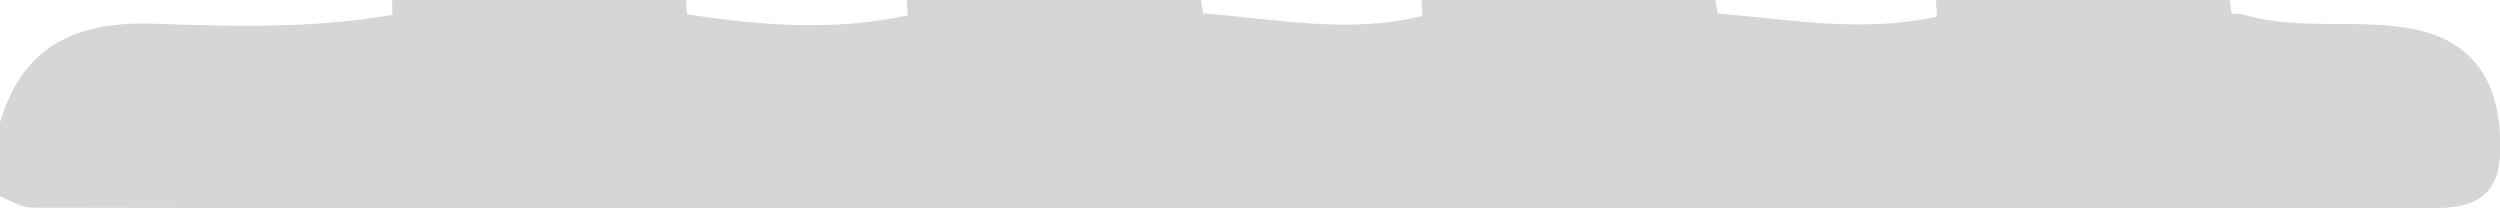 <?xml version="1.0" encoding="utf-8"?>
<!-- Generator: Adobe Illustrator 16.0.0, SVG Export Plug-In . SVG Version: 6.00 Build 0)  -->
<!DOCTYPE svg PUBLIC "-//W3C//DTD SVG 1.1//EN" "http://www.w3.org/Graphics/SVG/1.1/DTD/svg11.dtd">
<svg version="1.1" id="圖層_1" xmlns="http://www.w3.org/2000/svg" xmlns:xlink="http://www.w3.org/1999/xlink" x="0px" y="0px"
	 width="102.003px" height="8.505px" viewBox="0 0 102.003 8.505" enable-background="new 0 0 102.003 8.505" xml:space="preserve">
<path fill-rule="evenodd" clip-rule="evenodd" fill="#D6D6D6" d="M98.379,1.168c-2.289-0.416-4.669,0.101-6.944-0.6
	c-0.128-0.004-0.256-0.004-0.384-0.009C91.027,0.374,91,0.188,90.988,0c-3.999,0-7.999,0-11.998,0
	c0.014,0.225,0.028,0.451,0.043,0.676c-2.986,0.667-5.969,0.128-8.952-0.129c-0.03-0.183-0.06-0.365-0.09-0.547
	c-4,0-7.999,0-11.999,0c0.015,0.215,0.029,0.431,0.044,0.646c-2.983,0.75-5.963,0.134-8.942-0.102
	c-0.033-0.182-0.064-0.363-0.1-0.545c-4,0-8,0-11.999,0c0.015,0.209,0.03,0.418,0.044,0.628c-3.005,0.648-6.007,0.419-9.009-0.045
	C28.017,0.389,27.995,0.195,27.997,0c-4,0-7.999,0-11.999,0c0.005,0.202,0.01,0.405,0.015,0.607c-3.21,0.555-6.455,0.48-9.683,0.362
	C3.197,0.854,0.934,1.803,0,4.999c0,1,0,2,0,3c0.448,0.204,0.855,0.474,1.393,0.475c32.288,0.064,64.575,0.01,96.863,0.013
	c1.633,0,3.635,0.255,3.747-2.164C102.12,3.785,101.229,1.686,98.379,1.168z"/>
</svg>
